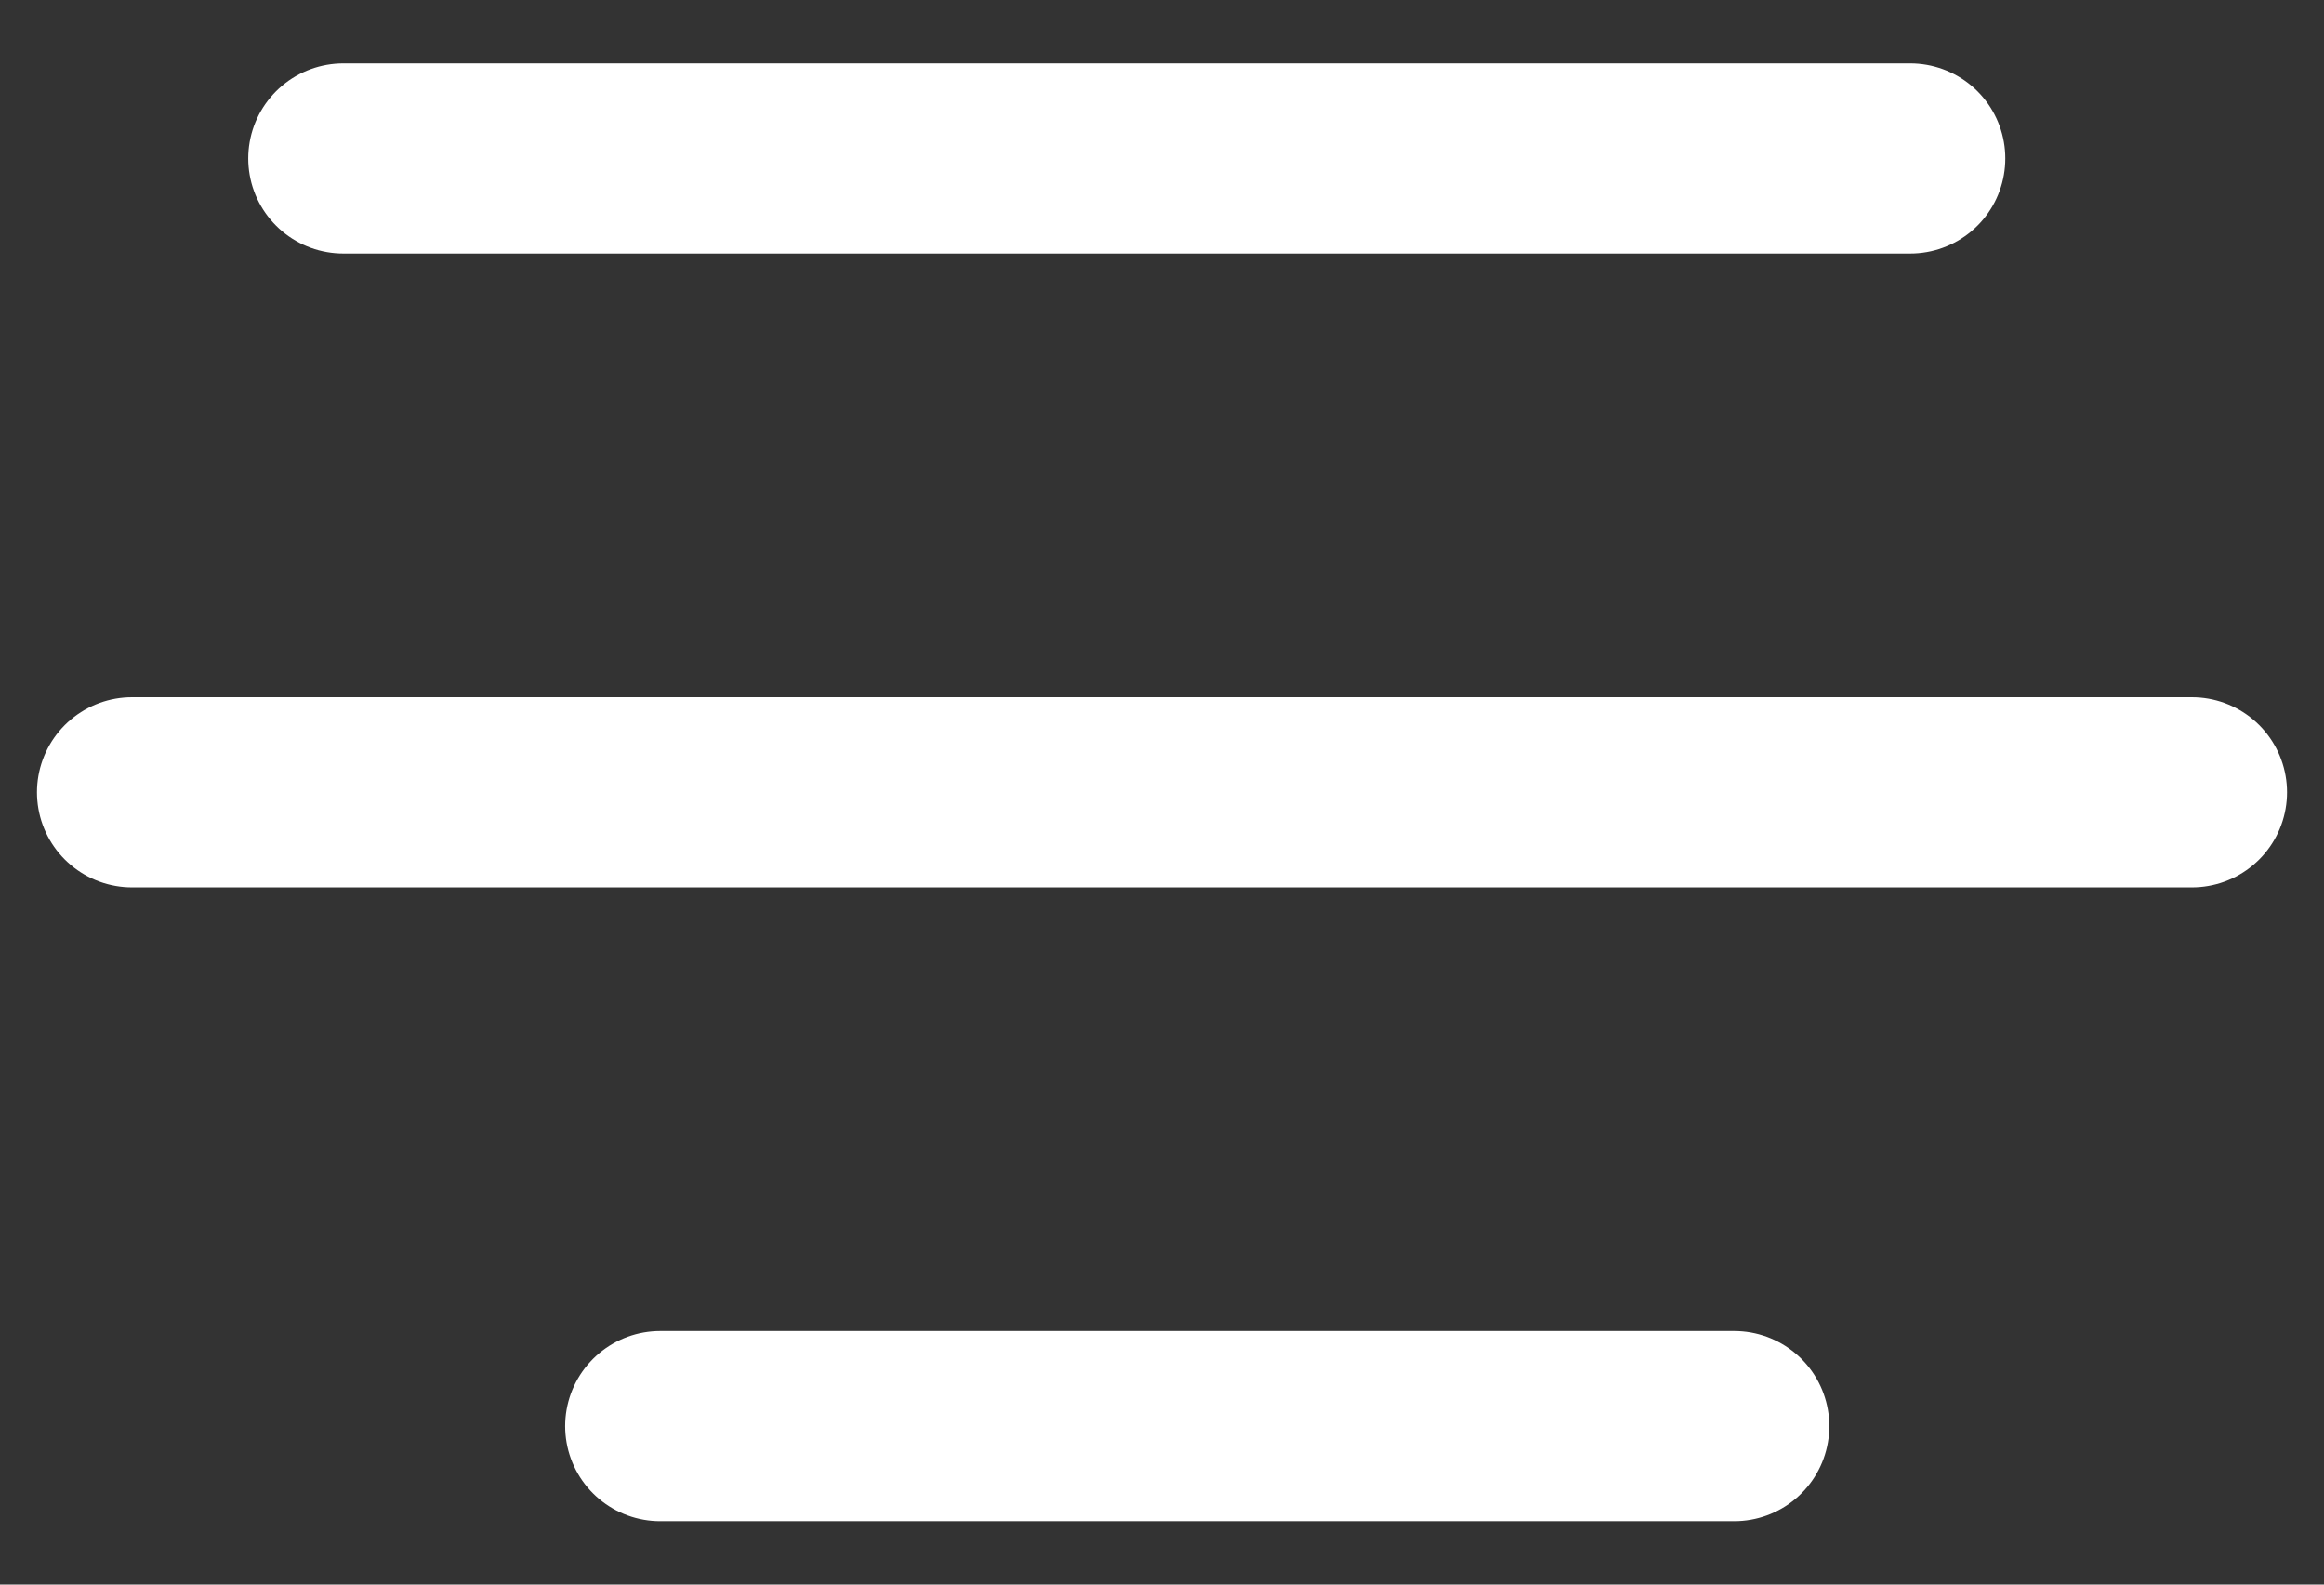 <svg xmlns="http://www.w3.org/2000/svg" width="22" height="15" viewBox="0 0 22 15" fill="none">
<rect x="0" y="0" width="22" height="15" fill="#333333" stroke="none"/>
<path d="M3.25 1.5H18.083M1.25 7.5H20.75M6.25 13.5H16.417" stroke="white" stroke-width="1.8" stroke-linecap="round" stroke-linejoin="round"/>
</svg>
